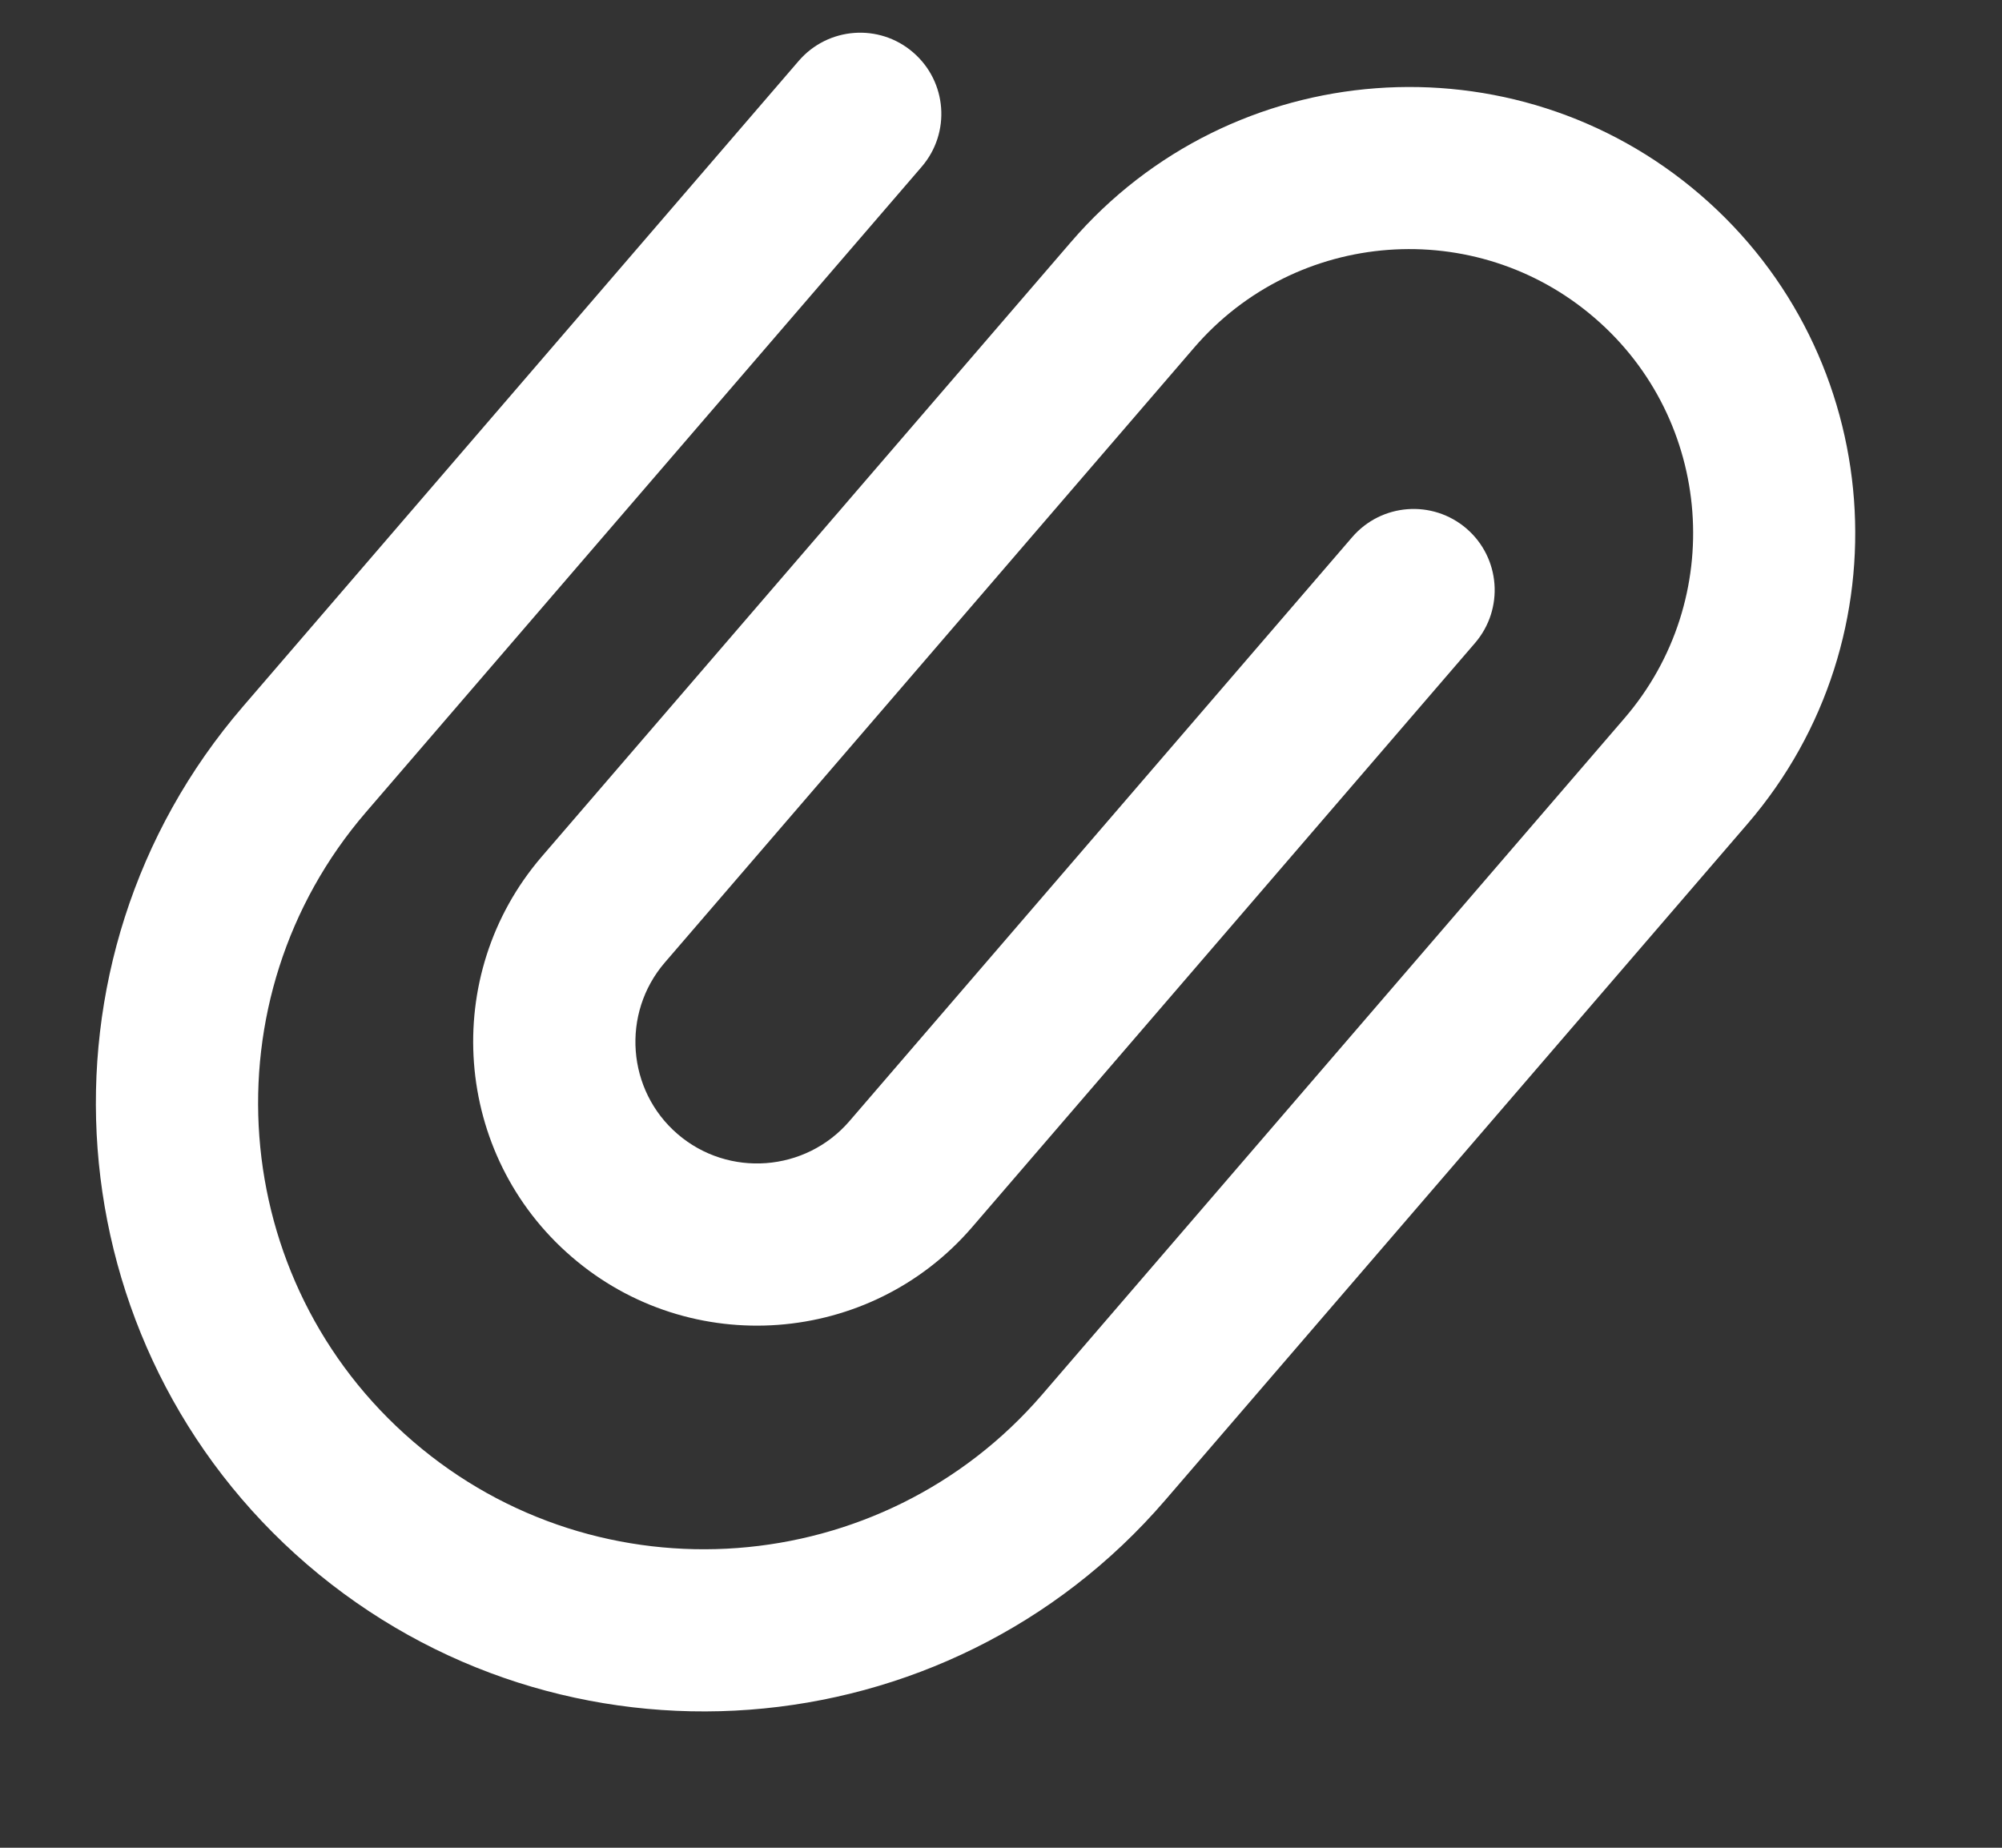 <svg width="13" height="12" viewBox="0 0 13 12" fill="none" xmlns="http://www.w3.org/2000/svg">
<rect x="0" y="0" width="13" height="12" fill="#333333" stroke="none"/>
<path d="M1.994 10.16C0.343 8.738 0.156 6.239 1.578 4.588L5.186 0.396C5.376 0.175 5.709 0.15 5.929 0.34C6.15 0.53 6.175 0.862 5.985 1.083L2.376 5.275C1.334 6.486 1.471 8.319 2.682 9.361C3.893 10.404 5.726 10.266 6.768 9.056L10.549 4.664C11.212 3.893 11.125 2.727 10.354 2.064C9.583 1.4 8.417 1.487 7.754 2.258L4.317 6.251C4.033 6.581 4.07 7.081 4.4 7.365C4.73 7.649 5.23 7.612 5.515 7.282L8.78 3.489C8.97 3.268 9.302 3.243 9.523 3.433C9.743 3.623 9.768 3.955 9.578 4.176L6.313 7.969C5.65 8.74 4.483 8.827 3.713 8.163C2.942 7.5 2.855 6.334 3.518 5.563L6.955 1.571C7.997 0.36 9.83 0.223 11.041 1.265C12.252 2.307 12.389 4.141 11.347 5.351L7.566 9.743C6.145 11.394 3.646 11.581 1.994 10.16Z" fill="white"/>
</svg>
